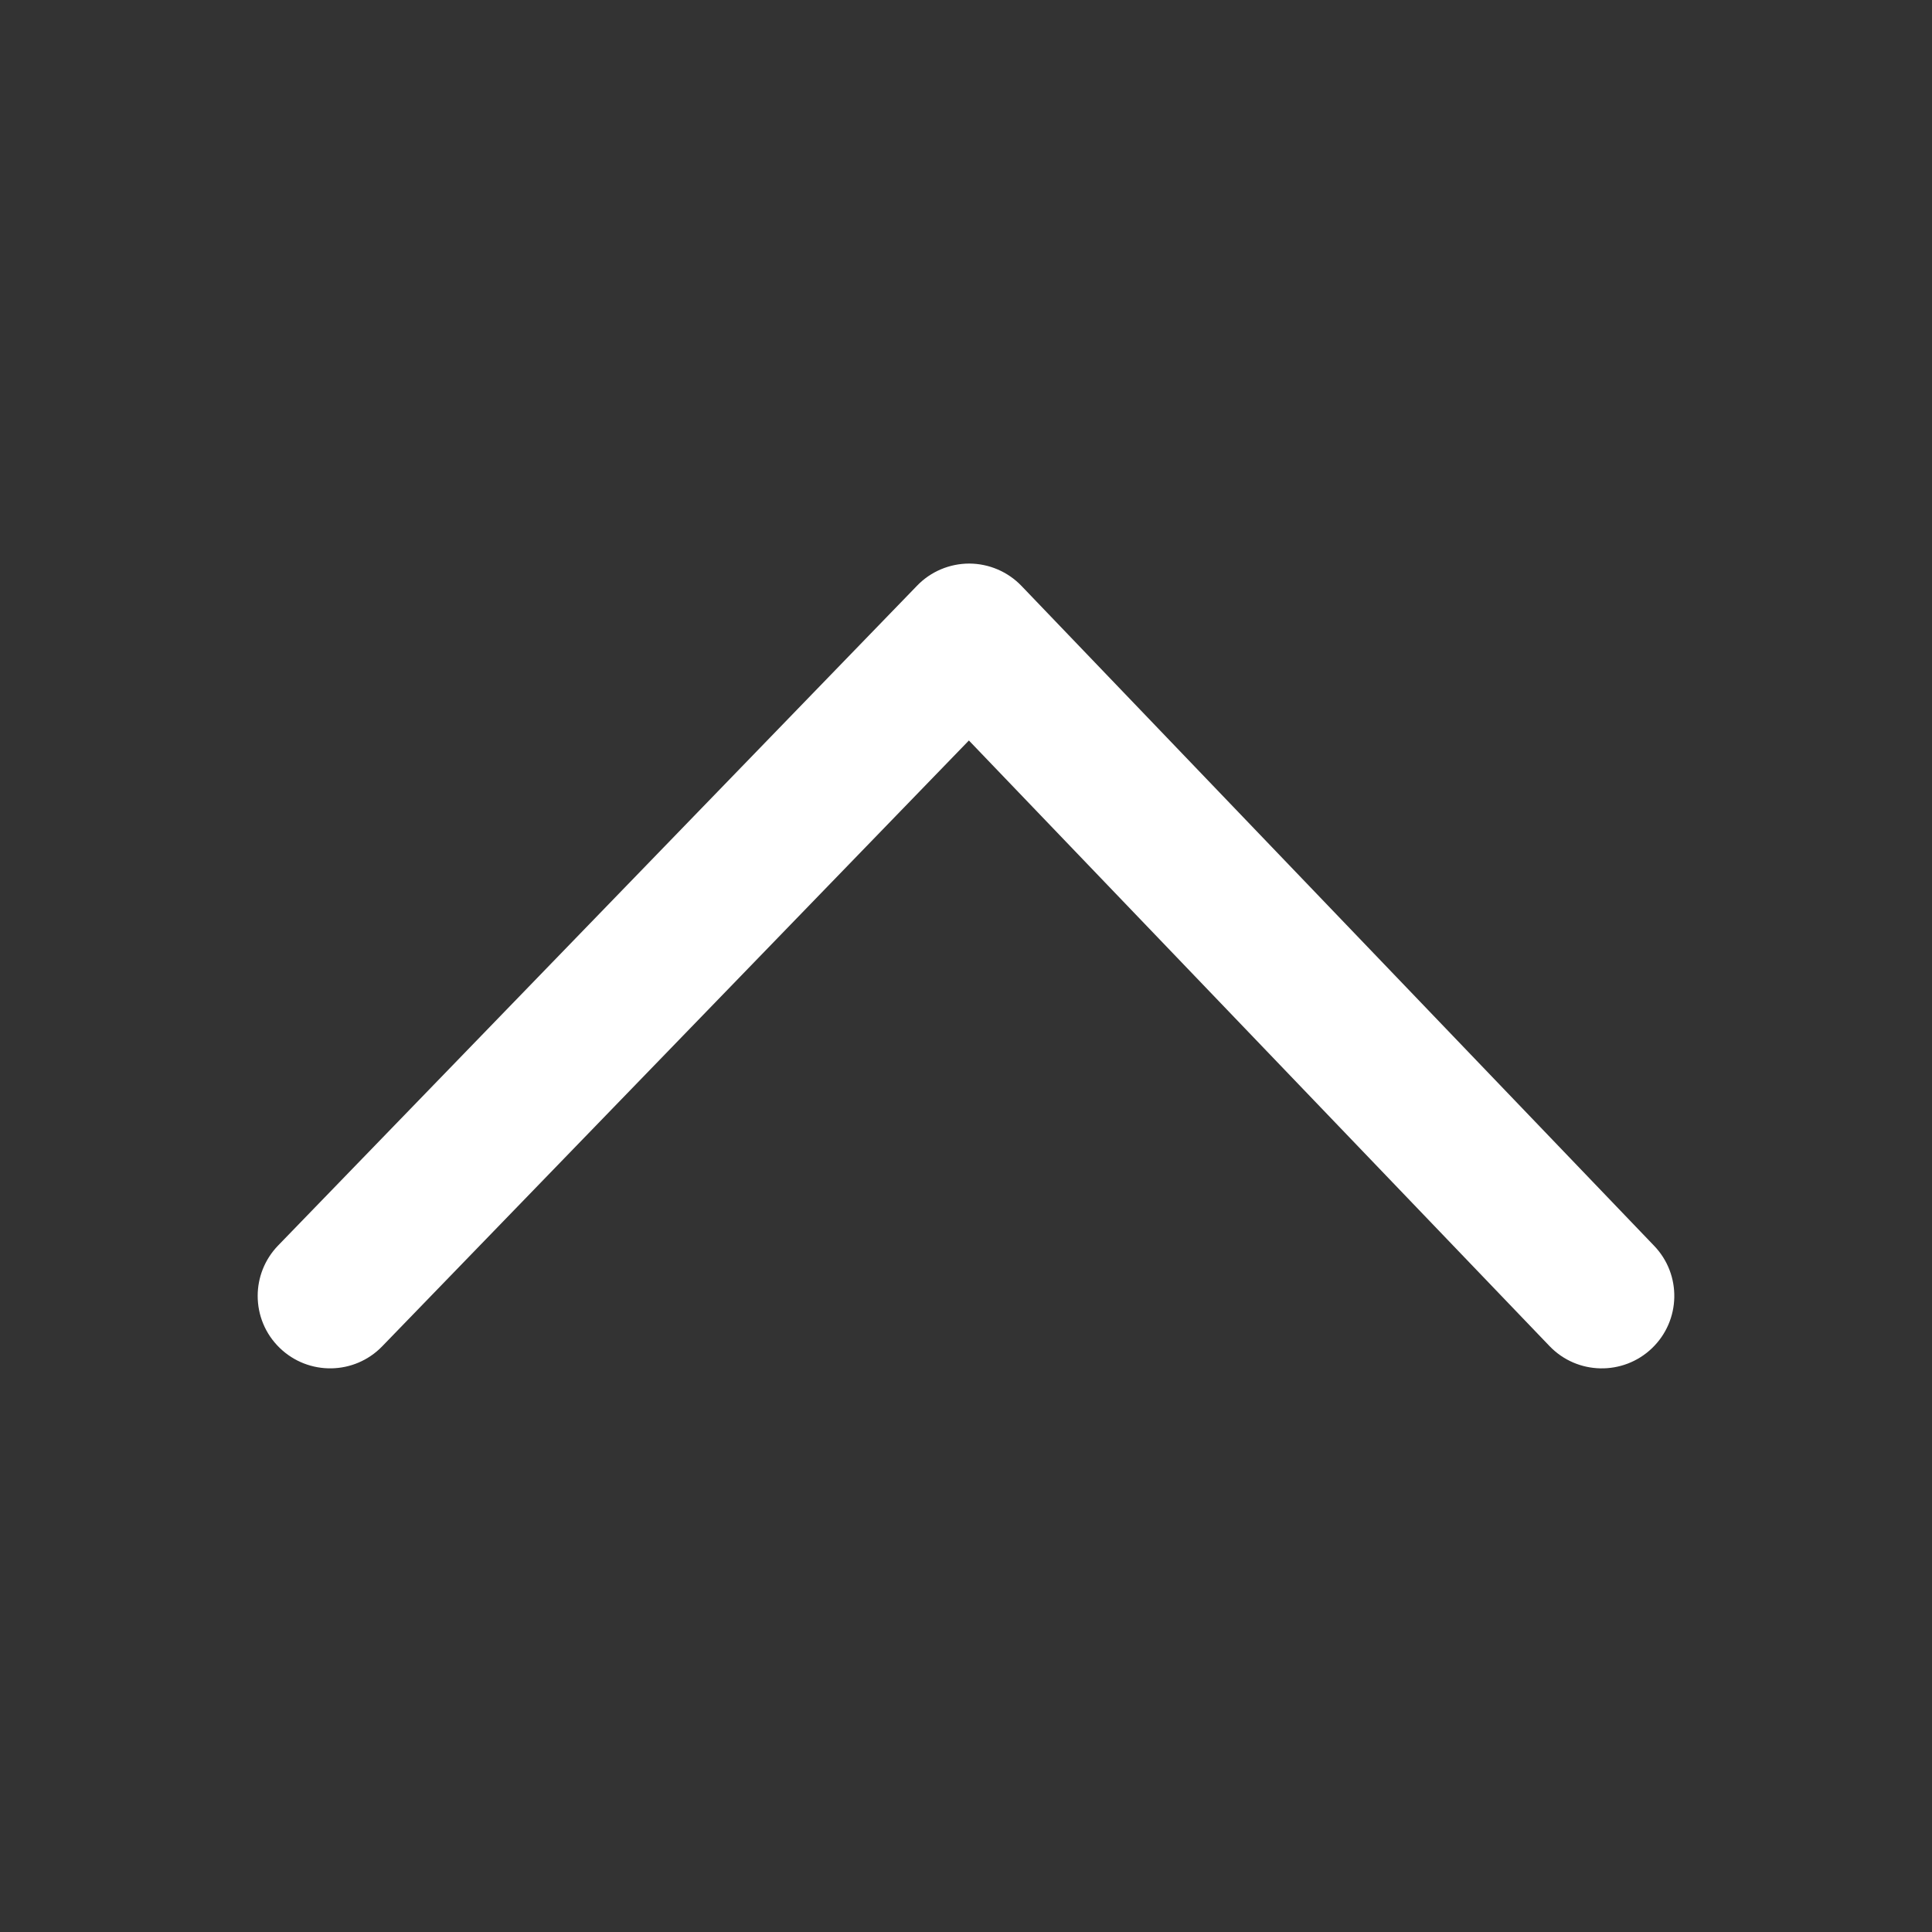 <?xml version="1.0" encoding="utf-8"?>
<!-- Generator: Adobe Illustrator 15.0.2, SVG Export Plug-In . SVG Version: 6.00 Build 0)  -->
<svg version="1.2" baseProfile="tiny" id="Ebene_1" xmlns="http://www.w3.org/2000/svg" xmlns:xlink="http://www.w3.org/1999/xlink"
	 x="0px" y="0px" width="40px" height="40px" viewBox="0 0 40 40" overflow="inherit" xml:space="preserve">
<rect x="0" y="0" width="40" height="40" fill="#333333" stroke="none"/>
<g>
	<path fill="#FFFFFF" d="M5.335,26.83c0-0.375,0.141-0.752,0.423-1.043l13.23-13.662c0.282-0.293,0.674-0.457,1.081-0.457
		c0.407,0.002,0.797,0.168,1.08,0.463l13.098,13.662c0.573,0.596,0.555,1.546-0.045,2.121c-0.598,0.572-1.548,0.553-2.121-0.045
		L20.06,15.331L7.913,27.874c-0.576,0.595-1.525,0.61-2.121,0.034C5.487,27.613,5.335,27.223,5.335,26.83z"/>
</g>
</svg>
